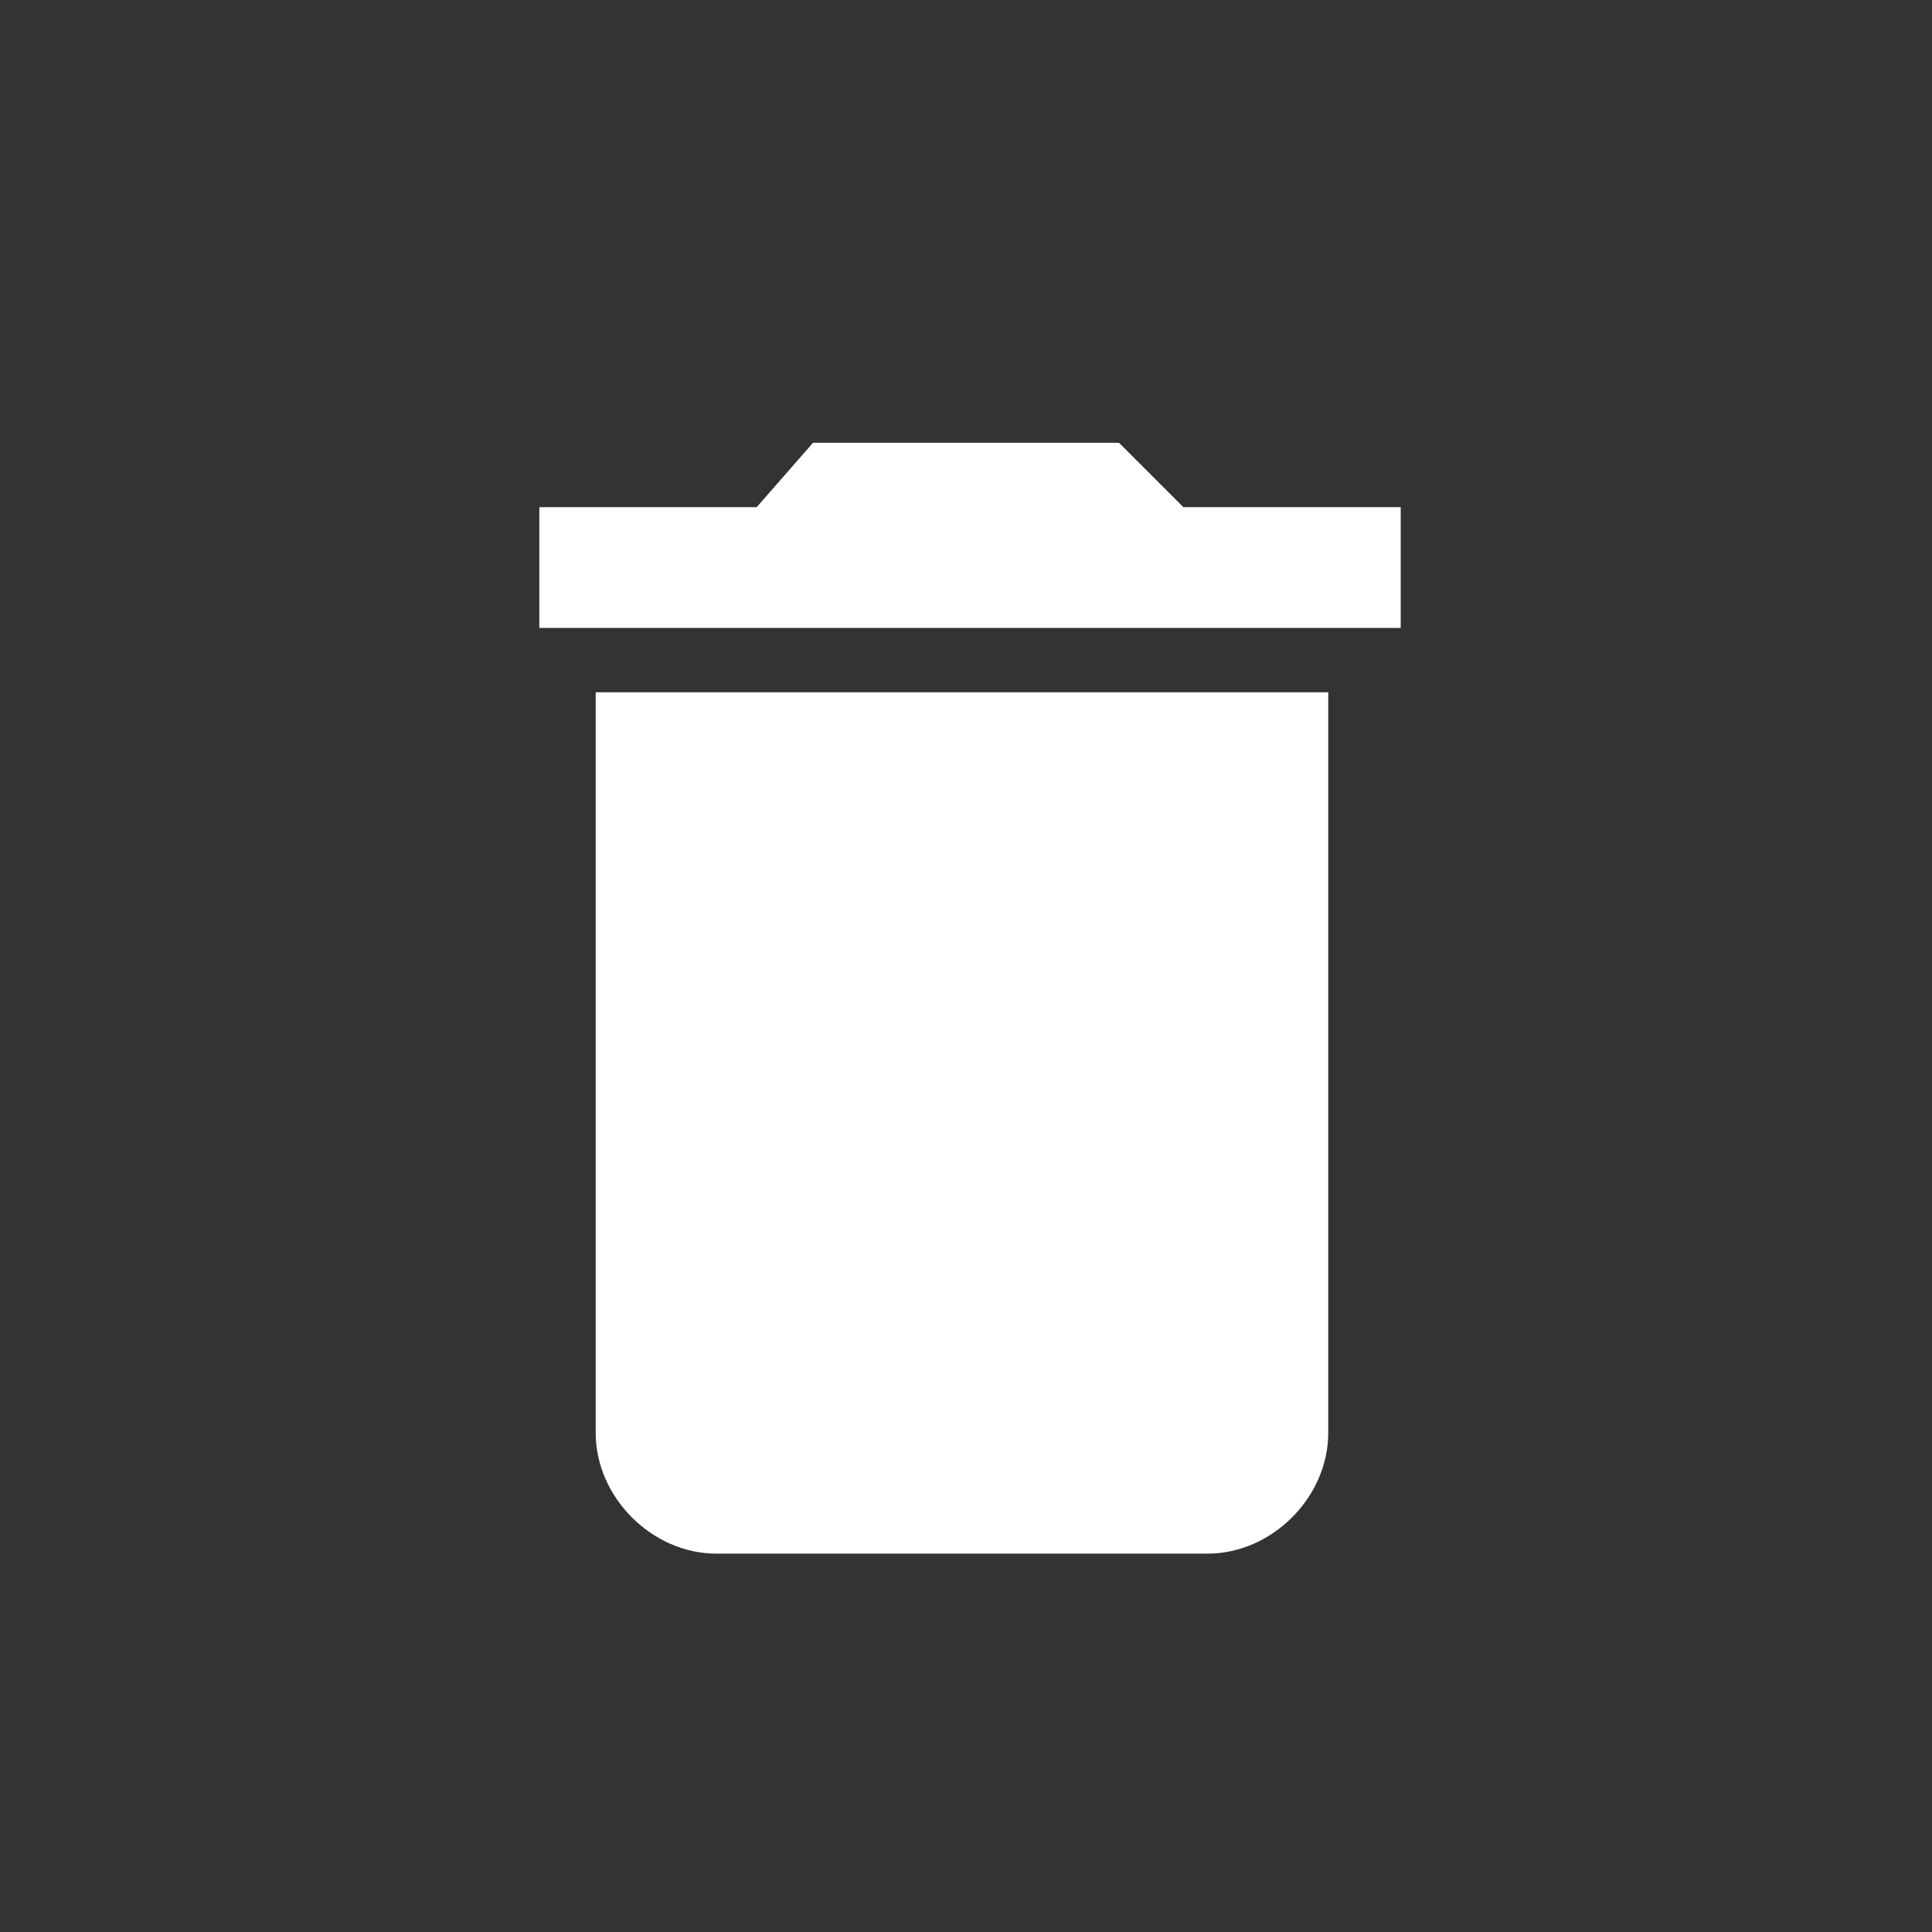 <?xml version="1.0" encoding="utf-8"?>
<!-- Generator: Adobe Illustrator 21.0.2, SVG Export Plug-In . SVG Version: 6.00 Build 0)  -->
<svg version="1.1" id="Layer_1" xmlns="http://www.w3.org/2000/svg" xmlns:xlink="http://www.w3.org/1999/xlink" x="0px" y="0px"
	 viewBox="0 0 24 24" style="enable-background:new 0 0 24 24;" xml:space="preserve">
<rect x="0" y="0" width="24" height="24" fill="#333333" stroke="none"/>
<style type="text/css">
	.st0{fill:#FFFFFF;}
	.st1{fill:none;}
</style>
<path class="st0" d="M7.4,17.8c0,0.8,0.7,1.5,1.5,1.5H15c0.8,0,1.5-0.7,1.5-1.5V8.6H7.4V17.8z M17.4,6.3h-2.7l-0.8-0.8h-3.8L9.4,6.3
	H6.7v1.5h10.7V6.3z"/>
<path class="st1" d="M0,0h24v24H0V0z"/>
</svg>
